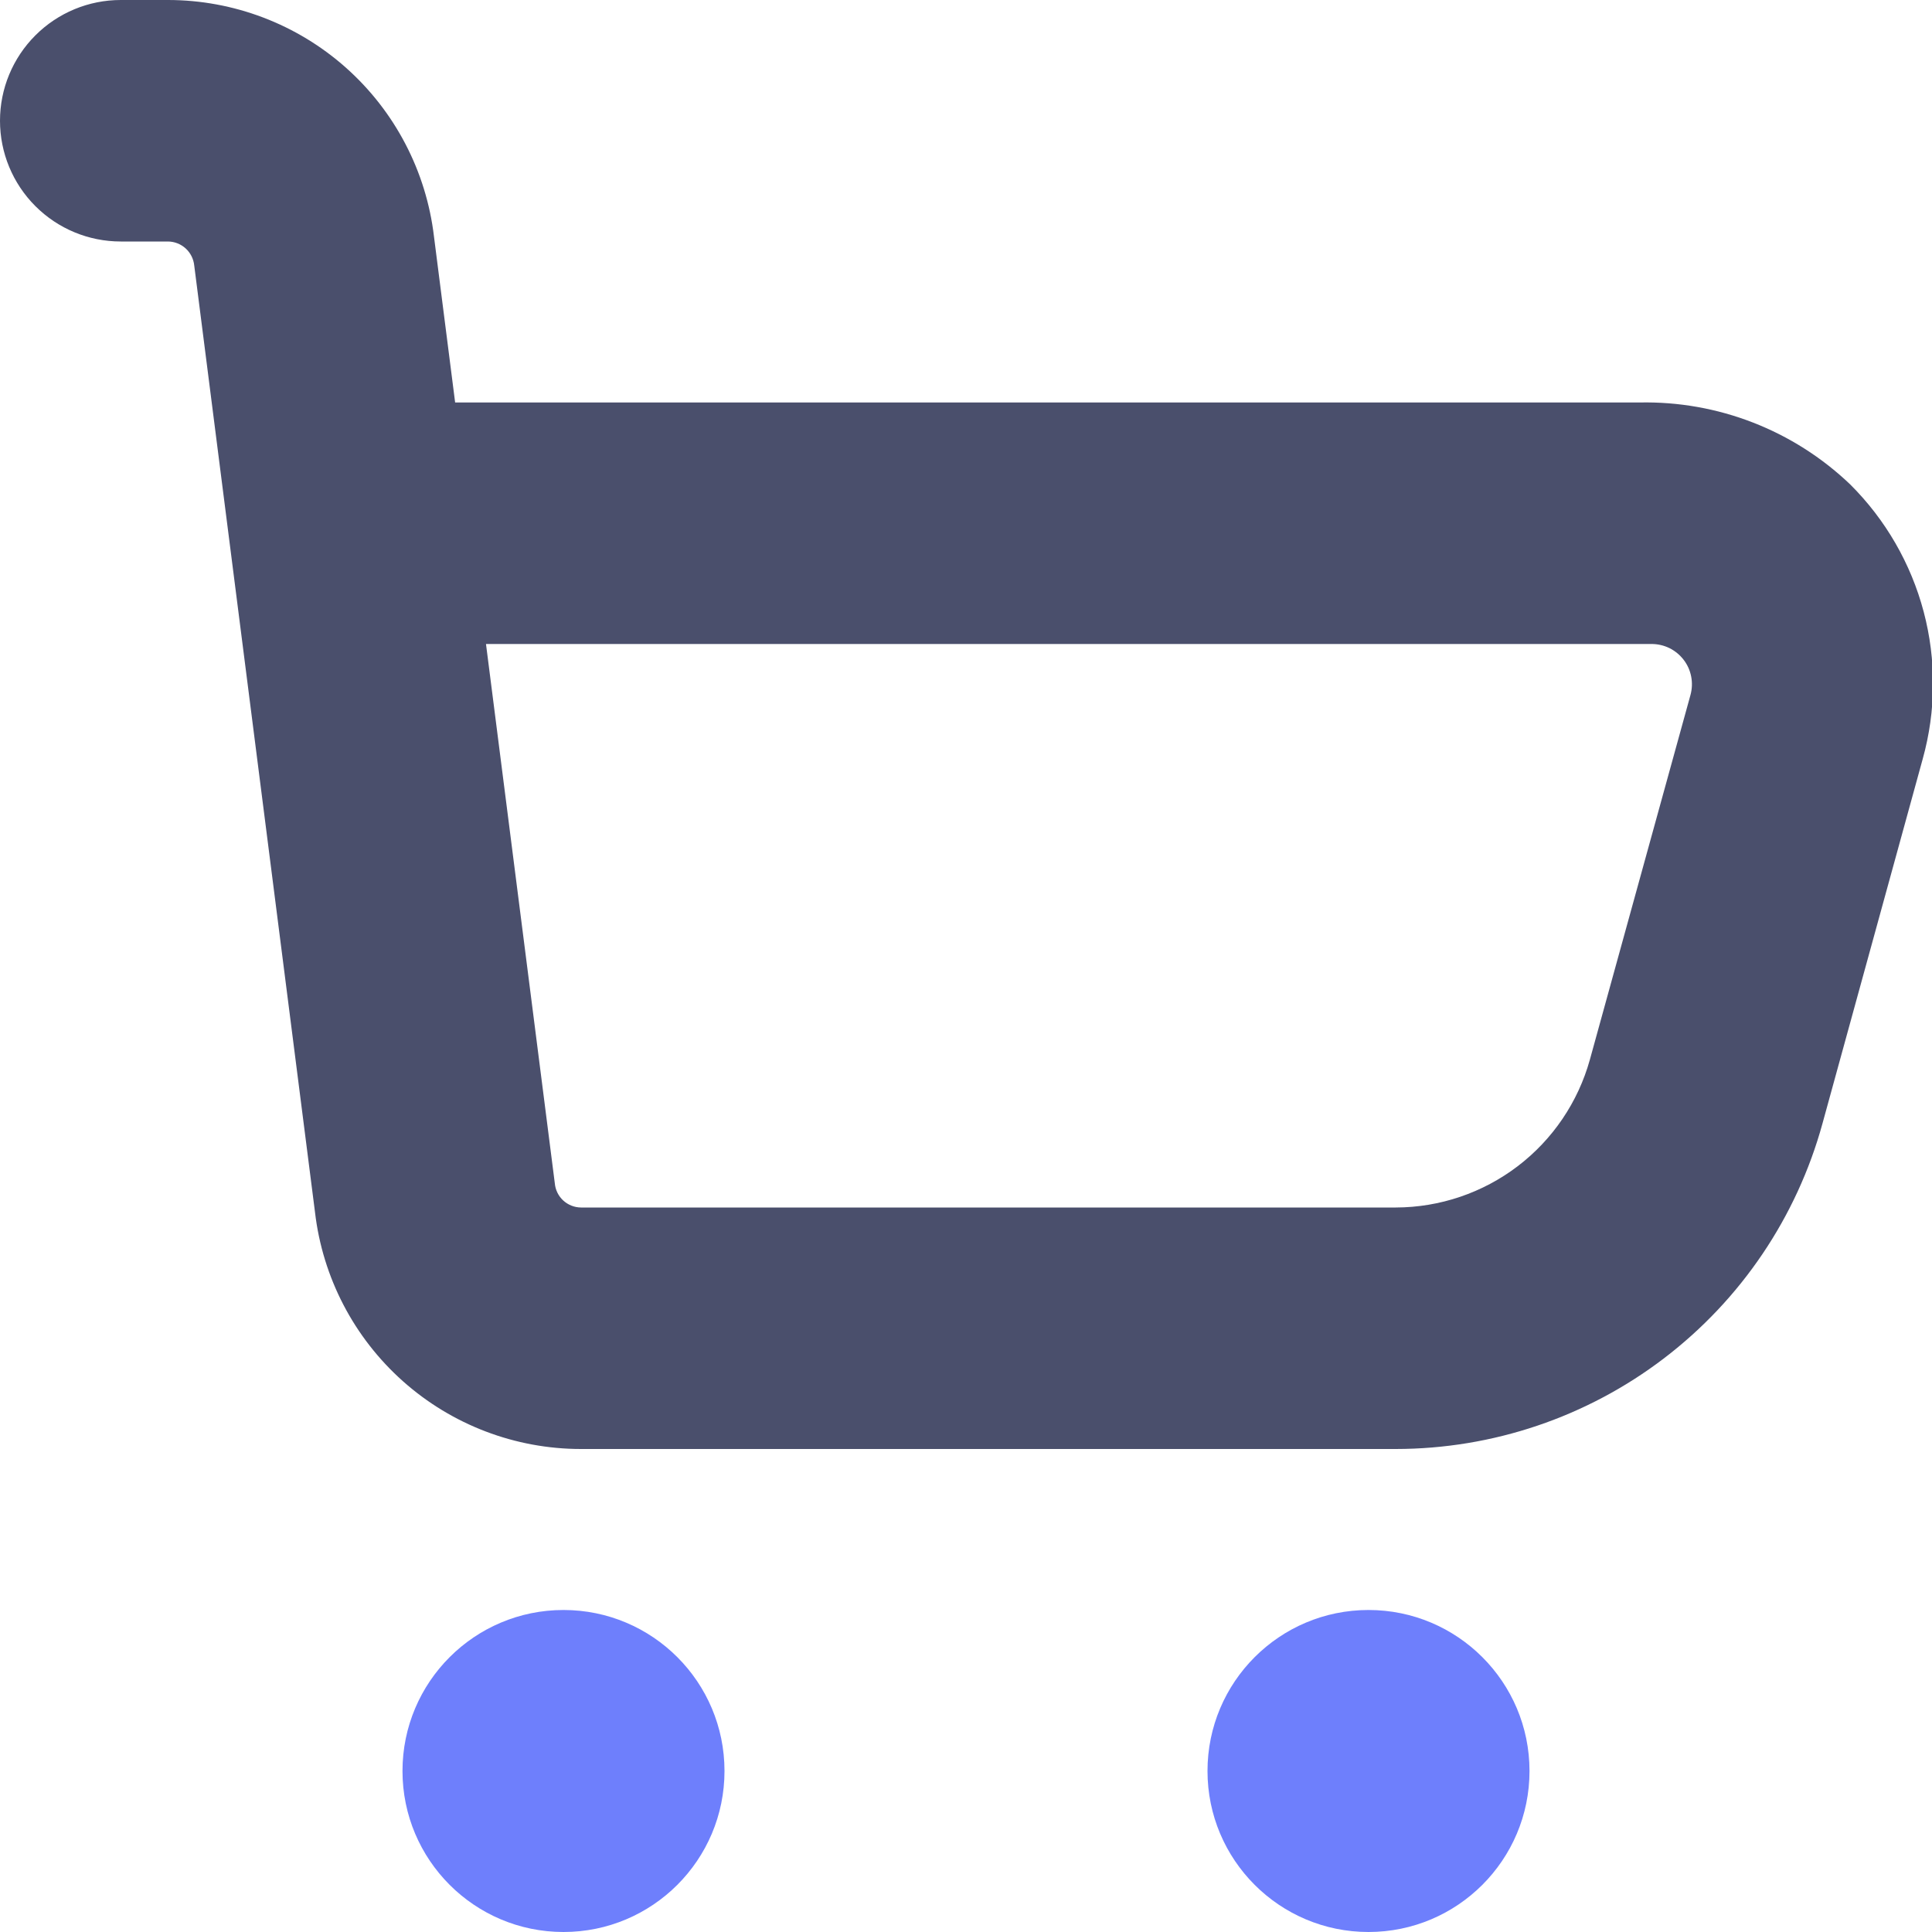 <svg width="64" height="64" viewBox="0 0 64 64" fill="none" xmlns="http://www.w3.org/2000/svg">
<g clip-path="url(#clip0_13_62)">
<path d="M18.667 64C21.612 64 24 61.612 24 58.667C24 55.721 21.612 53.333 18.667 53.333C15.721 53.333 13.333 55.721 13.333 58.667C13.333 61.612 15.721 64 18.667 64Z" fill="#6E7FFC"/>
<path d="M45.333 64C48.279 64 50.667 61.612 50.667 58.667C50.667 55.721 48.279 53.333 45.333 53.333C42.388 53.333 40 55.721 40 58.667C40 61.612 42.388 64 45.333 64Z" fill="#6E7FFC"/>
<path d="M61.291 16.048C59.413 14.253 56.901 13.277 54.304 13.333H15.077L14.376 7.835C14.121 5.677 13.084 3.687 11.46 2.243C9.836 0.799 7.738 0.001 5.565 0L4 0C2.939 0 1.922 0.421 1.172 1.172C0.421 1.922 0 2.939 0 4H0C0 5.061 0.421 6.078 1.172 6.828C1.922 7.579 2.939 8 4 8H5.565C5.783 8.002 5.993 8.085 6.154 8.233C6.314 8.381 6.414 8.583 6.435 8.8L10.435 40.157C10.687 42.317 11.724 44.309 13.348 45.755C14.972 47.201 17.071 48 19.245 48H46.237C49.448 47.998 52.57 46.943 55.123 44.995C57.676 43.048 59.52 40.317 60.371 37.221L63.693 25.139C64.136 23.547 64.147 21.865 63.725 20.267C63.303 18.67 62.462 17.213 61.291 16.048ZM52.667 35.101C52.276 36.508 51.437 37.747 50.276 38.632C49.115 39.516 47.697 39.997 46.237 40H19.245C19.027 39.998 18.818 39.915 18.657 39.767C18.497 39.62 18.398 39.417 18.379 39.2L16.099 21.333H54.704C54.91 21.332 55.114 21.378 55.299 21.468C55.484 21.559 55.645 21.691 55.771 21.854C55.897 22.017 55.983 22.207 56.022 22.409C56.062 22.611 56.054 22.82 56 23.019L52.667 35.101Z" fill="#4A4F6C"/>
</g>
<defs>
<clipPath id="clip0_13_62">
<rect width="64" height="64" fill="white"/>
</clipPath>
</defs>
</svg>
